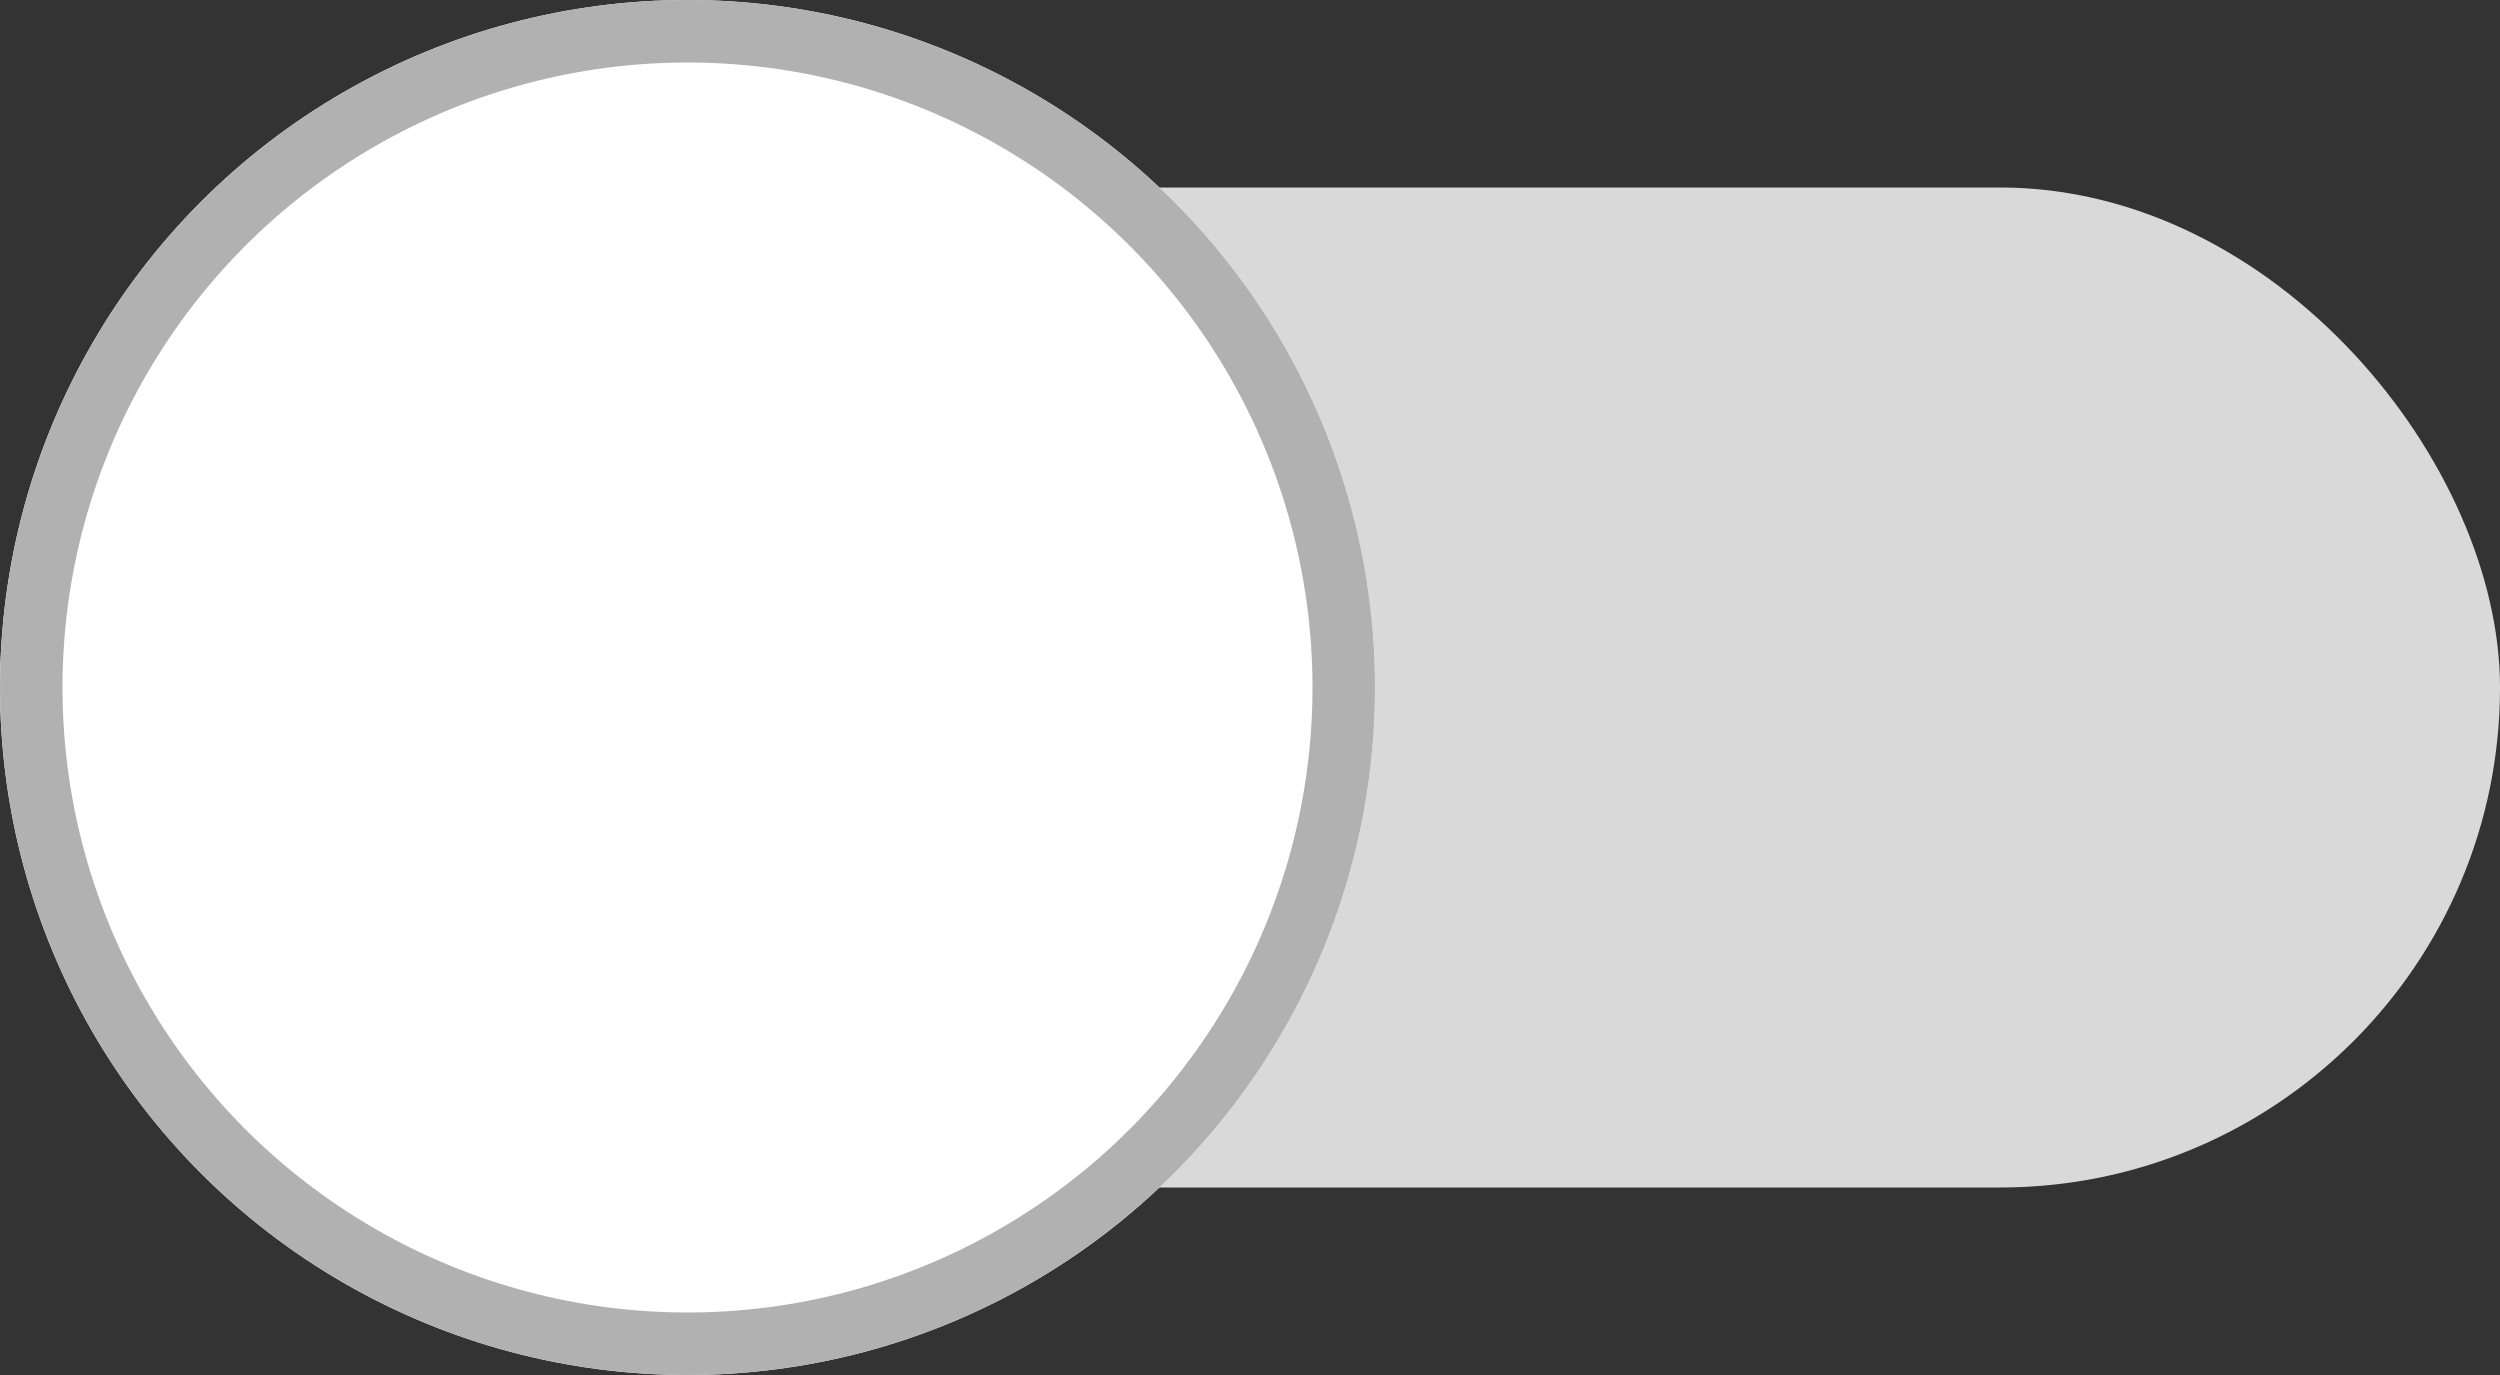 <svg xmlns="http://www.w3.org/2000/svg" width="40" height="22" viewBox="0 0 40 22">
    <rect x="0" y="0" width="40" height="22" fill="#333333" stroke="none"/>
    <g id="prefix__img_push_off" transform="translate(-291 -163)">
        <rect id="prefix__사각형_172" width="40" height="16" data-name="사각형 172" rx="8" transform="translate(291 166)" style="fill:#d9d9d9"/>
        <g id="prefix__타원_24" data-name="타원 24" transform="translate(291 163)" style="fill:#fff;stroke:#b1b1b1">
            <circle cx="11" cy="11" r="11" style="stroke:none"/>
            <circle cx="11" cy="11" r="10.5" style="fill:none"/>
        </g>
    </g>
</svg>
